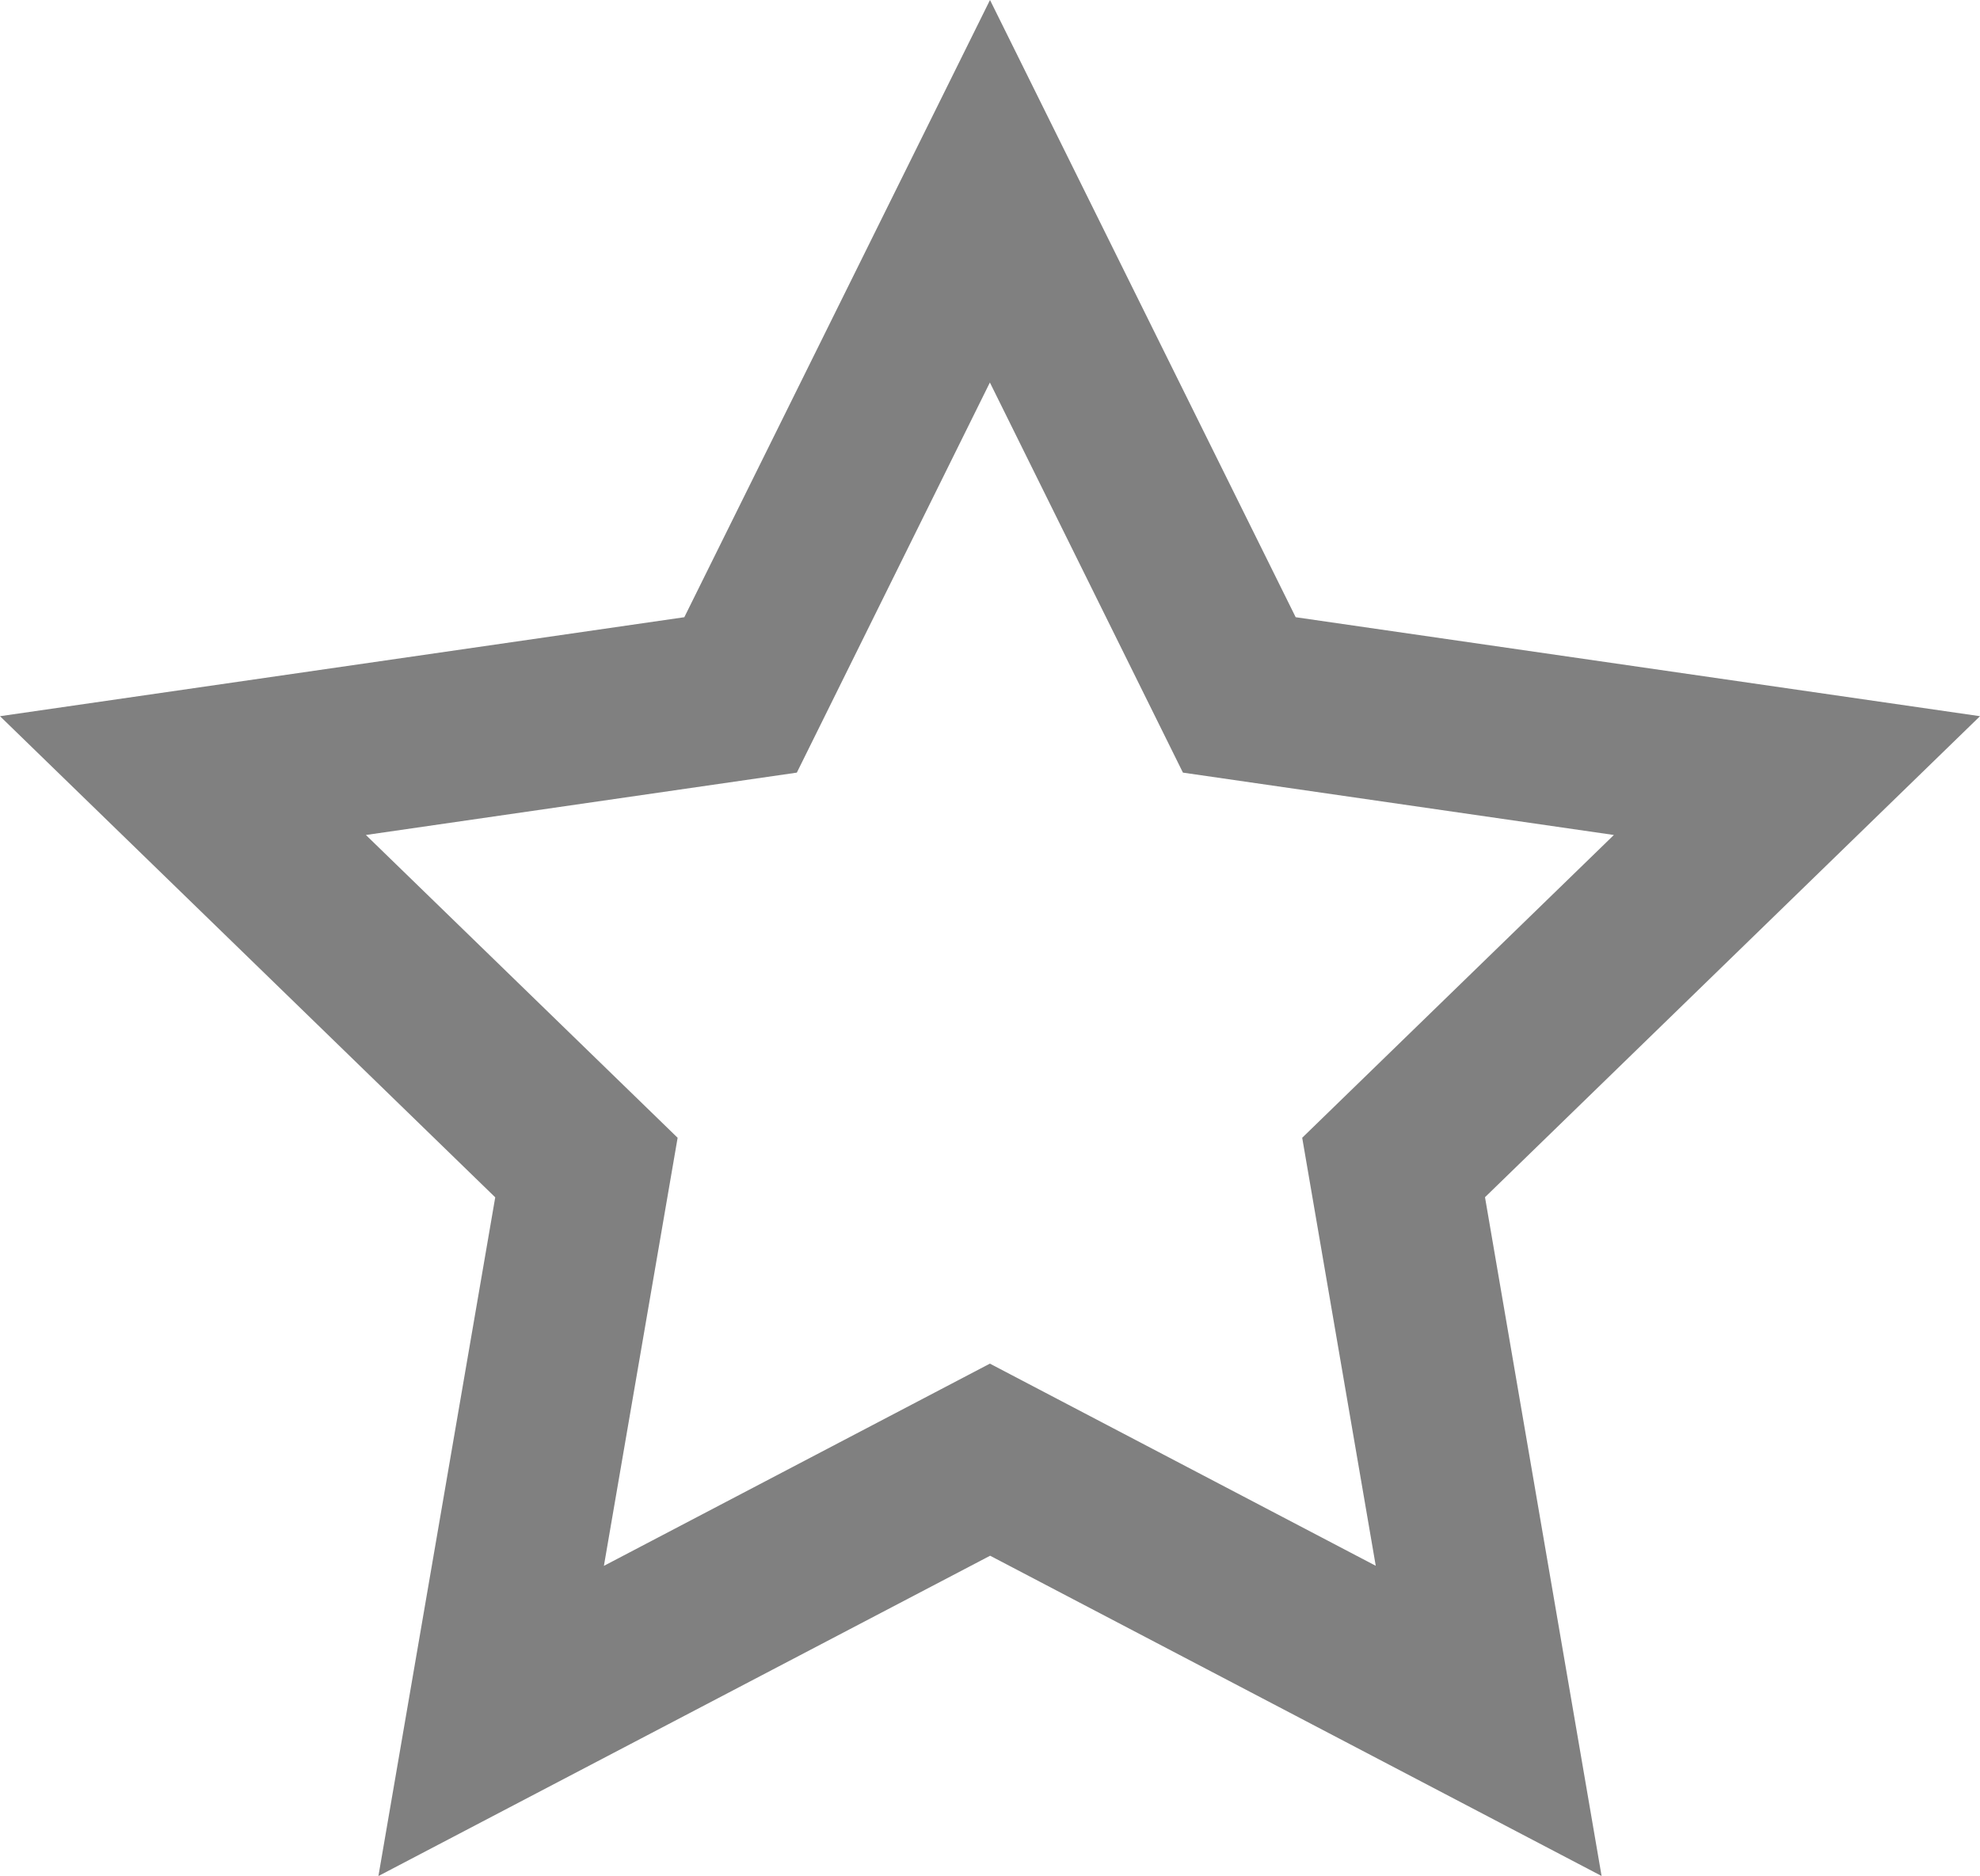 <svg xmlns="http://www.w3.org/2000/svg" width="34" height="32.219" viewBox="0 0 34 32.219" style="&#10;    fill: #808080;&#10;">
  <g id="add_to_starred" data-name="add to starred" transform="translate(-4.258 -6.5)">
    <g id="Group_9" data-name="Group 9" transform="translate(4.258 6.5)">
      <path id="Path_19" data-name="Path 19" d="M10.756,38.719l2.006-11.656L4.258,18.8l11.751-1.7L21.258,6.5l5.249,10.6,11.751,1.7-8.5,8.261L31.76,38.718l-10.5-5.5Zm10.5-8.8,6.626,3.472L26.619,26.04l5.352-5.2-7.4-1.071-3.315-6.7-3.315,6.7-7.4,1.071,5.353,5.2-1.266,7.352Z" transform="translate(-4.258 -6.5)"/>
    </g>
  </g>
</svg>
